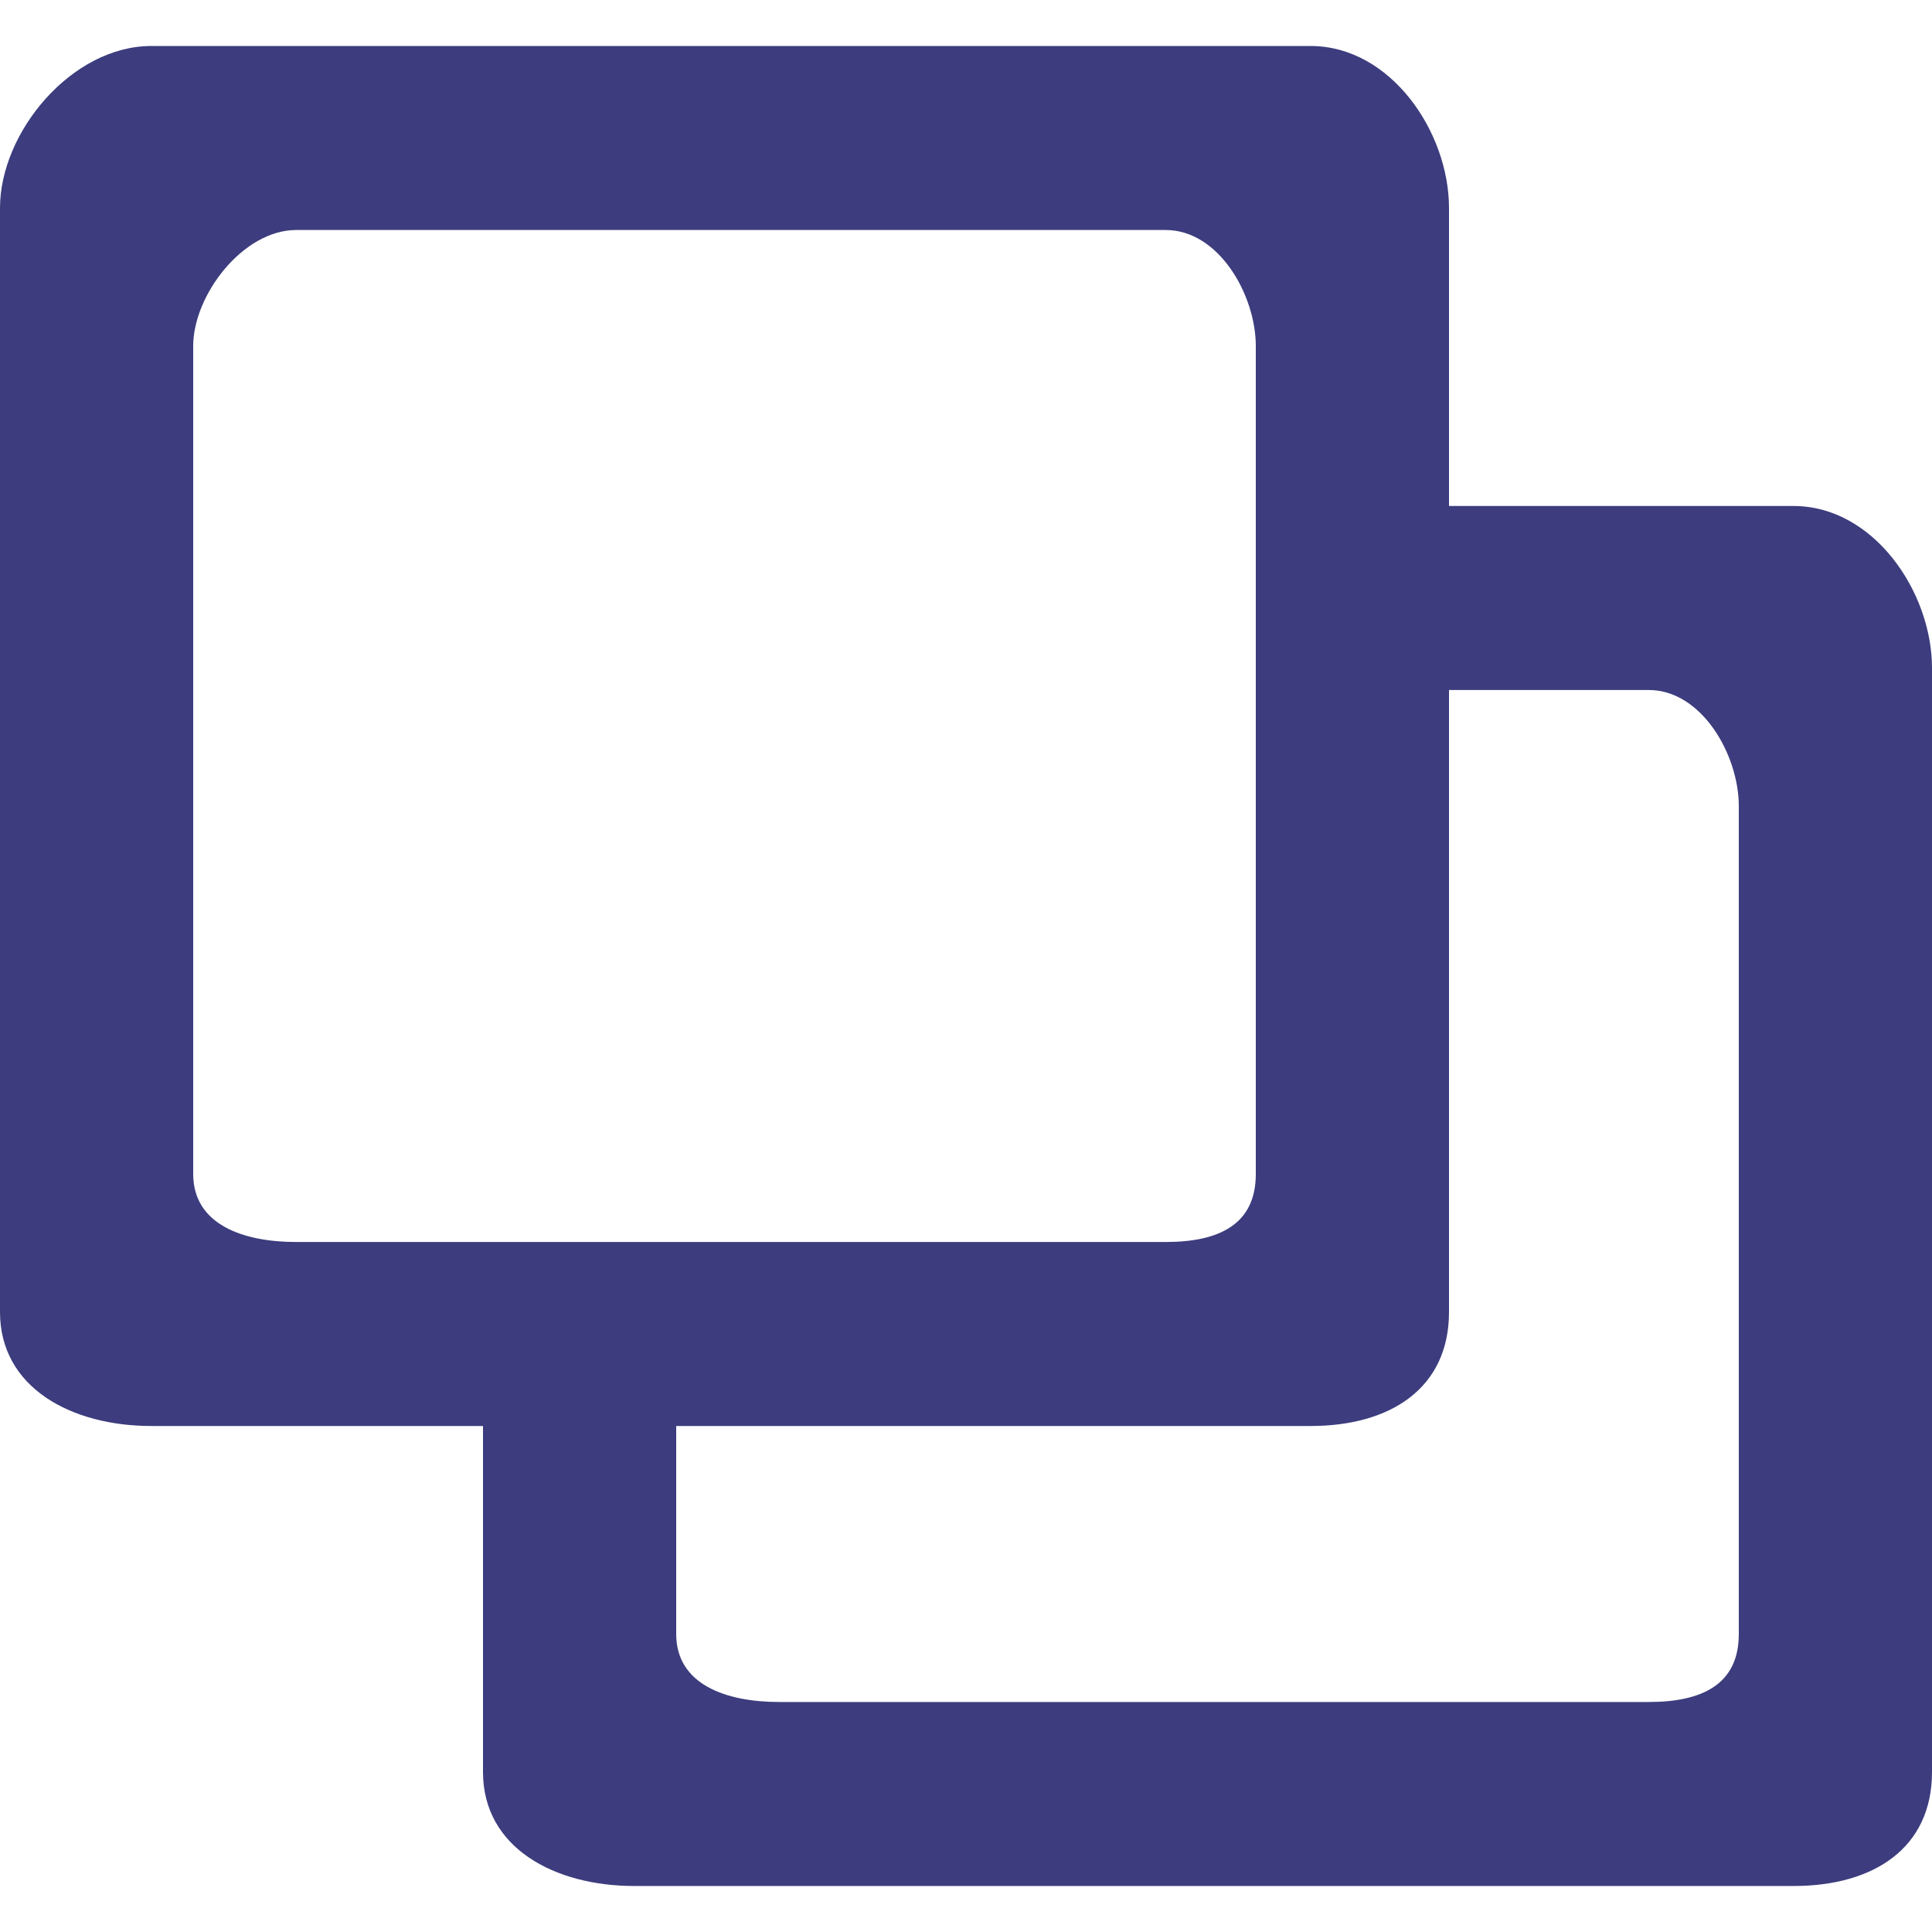 <!DOCTYPE svg PUBLIC "-//W3C//DTD SVG 1.1//EN" "http://www.w3.org/Graphics/SVG/1.1/DTD/svg11.dtd">
<!-- Uploaded to: SVG Repo, www.svgrepo.com, Transformed by: SVG Repo Mixer Tools -->
<svg width="800px" height="800px" viewBox="0 -0.5 21 21" version="1.1" xmlns="http://www.w3.org/2000/svg" xmlns:xlink="http://www.w3.org/1999/xlink" fill="#3c3c7e">
<g id="SVGRepo_bgCarrier" stroke-width="0"/>
<g id="SVGRepo_tracerCarrier" stroke-linecap="round" stroke-linejoin="round"/>
<g id="SVGRepo_iconCarrier"> <title>new_tab [#3c3c7e]</title> <desc>Created with Sketch.</desc> <defs> </defs> <g id="Page-1" stroke="none" stroke-width="1" fill="none" fill-rule="evenodd"> <g id="Dribbble-Light-Preview" transform="translate(-379, -280)" fill="#3c3c7e"> <g id="icons" transform="translate(56, 160)"> <path d="M341.9,137.261 C341.9,137.811 341.498,138 340.92,138 L331.47,138 C330.893,138 330.35,137.811 330.35,137.261 L330.35,135 L337.245,135 C338.115,135 338.75,134.589 338.75,133.761 L338.75,127 L340.92,127 C341.5,127 341.9,127.709 341.9,128.261 L341.9,137.261 Z M326.22,133 C325.643,133 325.1,132.811 325.1,132.261 L325.1,123.261 C325.1,122.709 325.64,122 326.22,122 L335.67,122 C336.25,122 336.65,122.709 336.65,123.261 L336.65,132.261 C336.65,132.811 336.248,133 335.67,133 L326.22,133 Z M342.495,125 L338.75,125 L338.75,121.761 C338.75,120.933 338.115,120 337.245,120 L324.645,120 C323.779,120 323,120.936 323,121.761 L323,133.761 C323,134.586 323.779,135 324.645,135 L328.25,135 L328.25,138.761 C328.25,139.586 329.029,140 329.895,140 L342.495,140 C343.365,140 344,139.589 344,138.761 L344,126.761 C344,125.933 343.365,125 342.495,125 L342.495,125 Z" id="new_tab-[#3c3c7e]"> </path> </g> </g> </g> </g>
</svg>